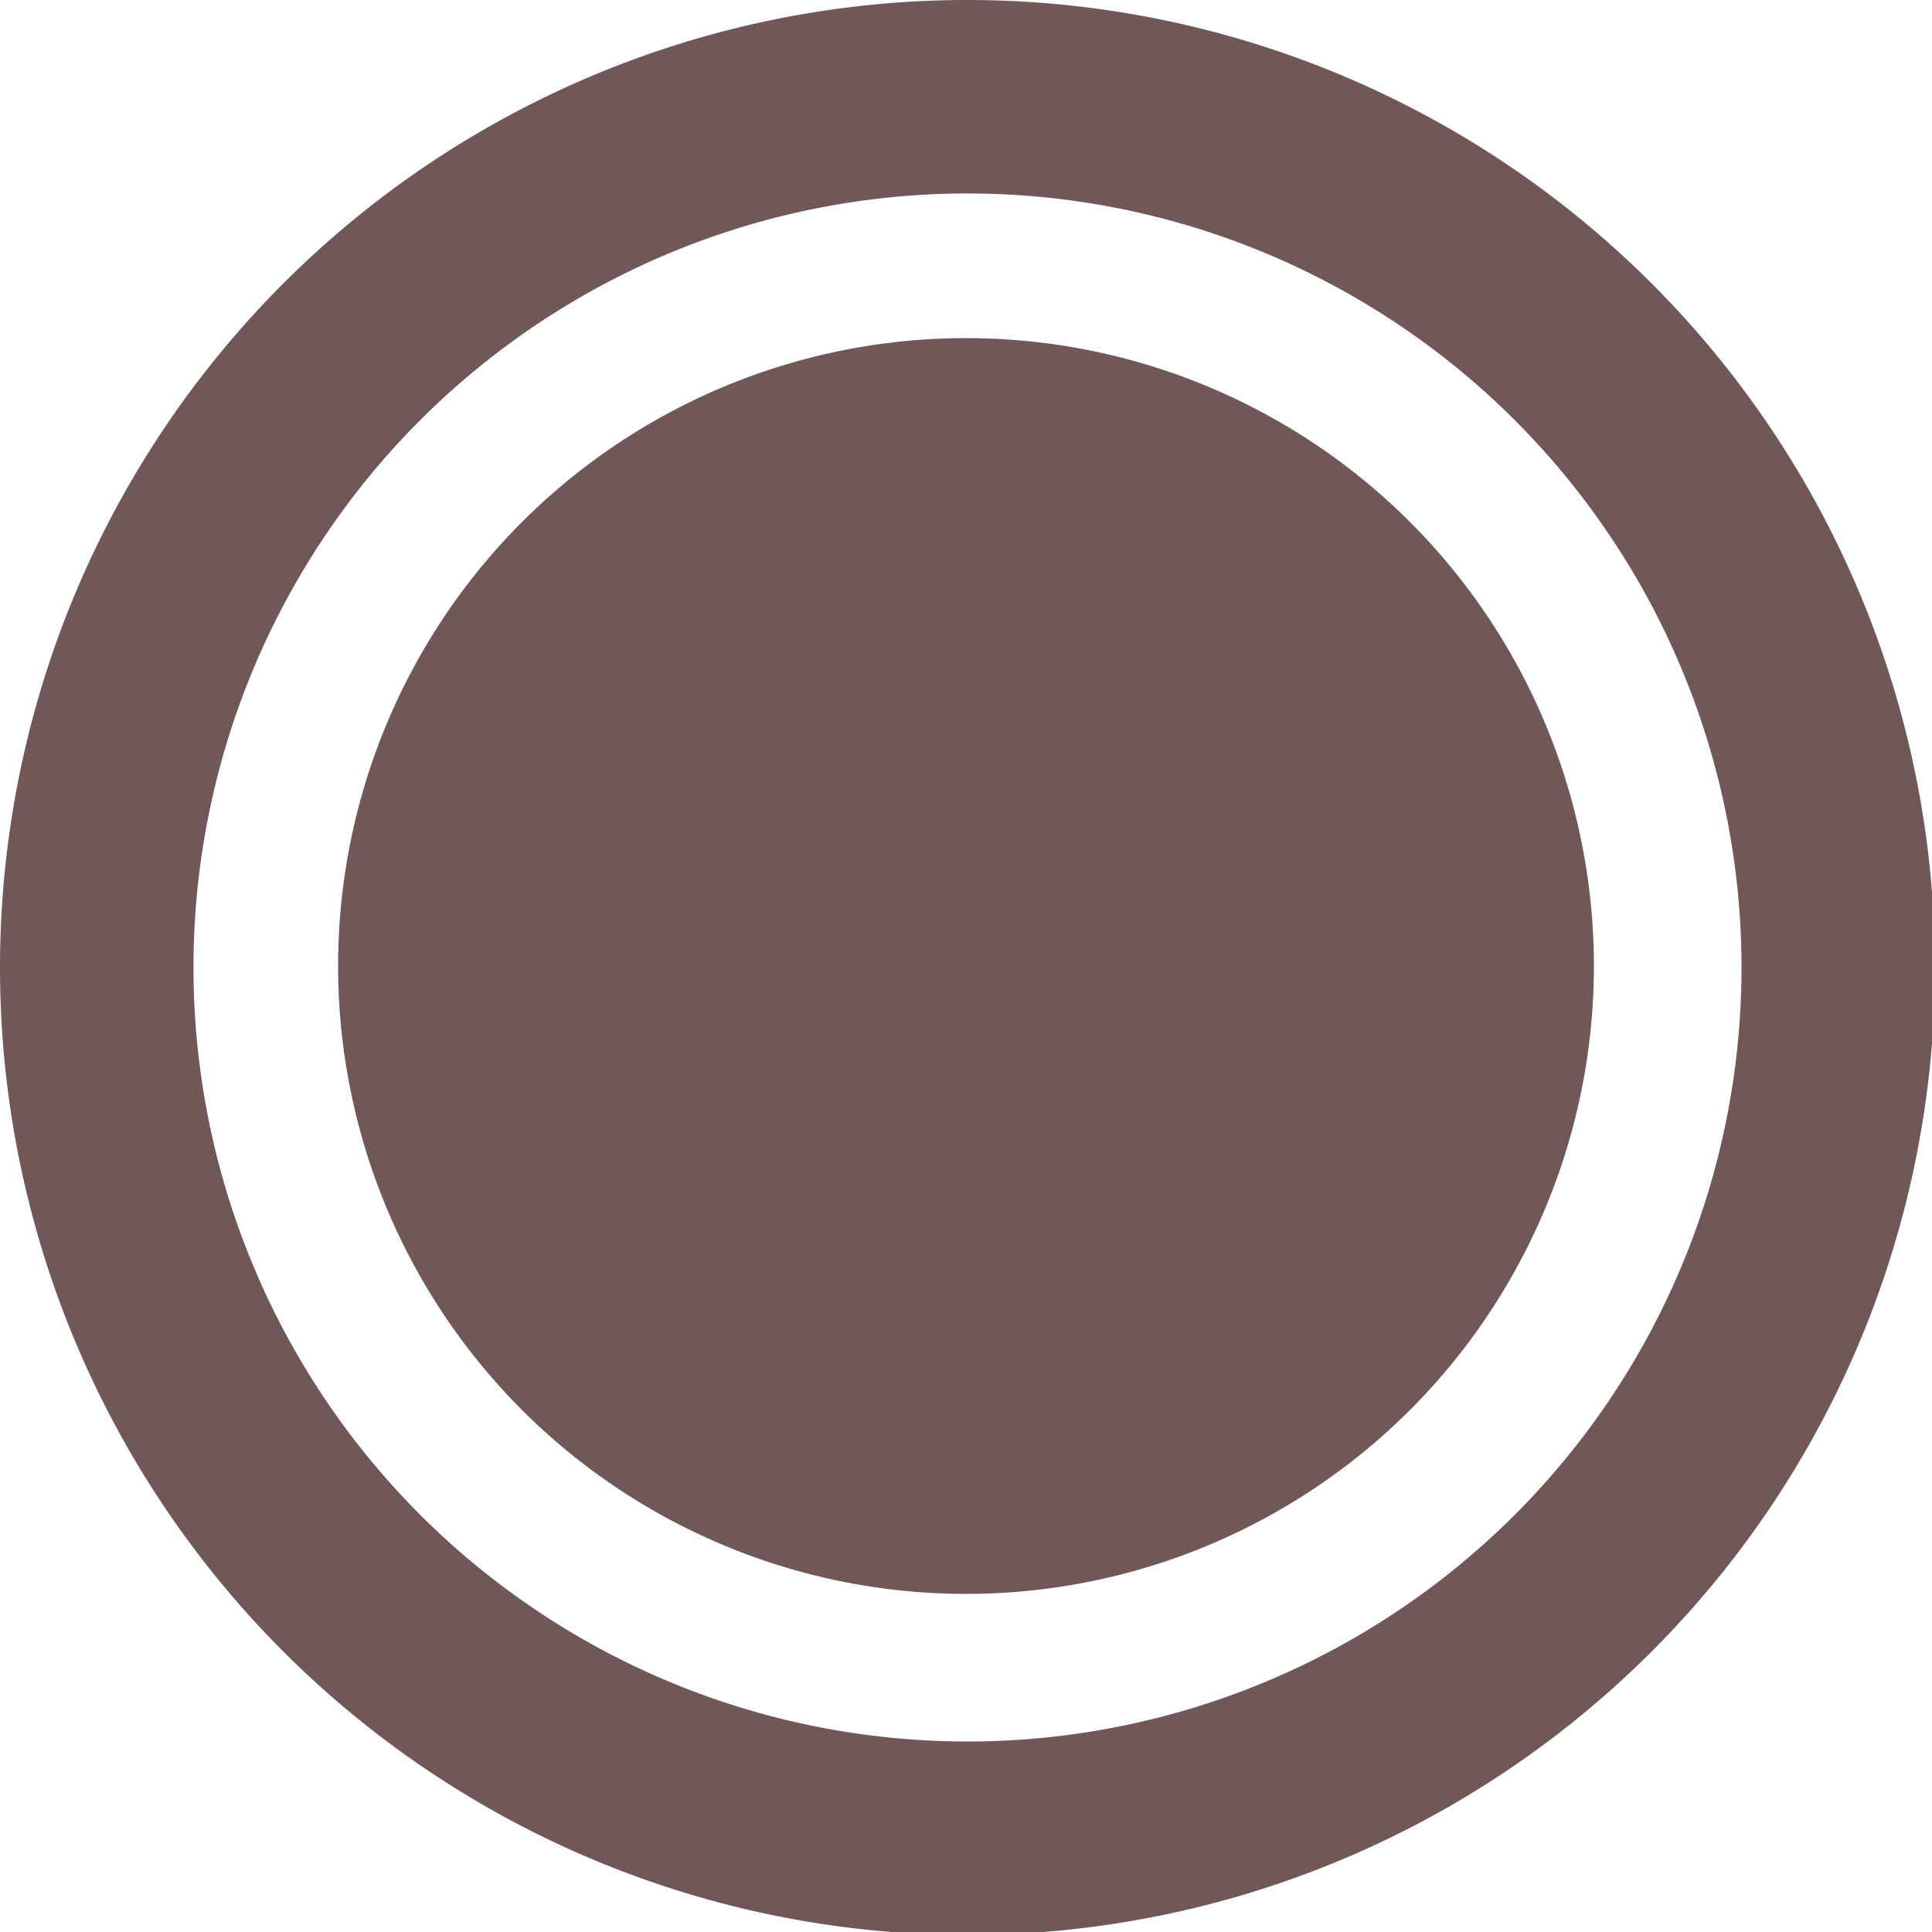 <?xml version="1.0" encoding="UTF-8"?>
<svg width="10mm" height="10mm" version="1.1" viewBox="0 0 10 10" xmlns="http://www.w3.org/2000/svg" xmlns:cc="http://creativecommons.org/ns#" xmlns:dc="http://purl.org/dc/elements/1.1/" xmlns:rdf="http://www.w3.org/1999/02/22-rdf-syntax-ns#">
<g fill="#715858">
<path transform="scale(.265)" d="m18.822 0a18.898 18.898 0 0 0-18.822 18.898 18.898 18.898 0 0 0 18.898 18.896 18.898 18.898 0 0 0 18.896-18.896 18.898 18.898 0 0 0-18.896-18.898 18.898 18.898 0 0 0-0.076 0zm0.076 3.779a15.118 15.118 0 0 1 15.117 15.119 15.118 15.118 0 0 1-15.117 15.117 15.118 15.118 0 0 1-15.119-15.117 15.118 15.118 0 0 1 15.119-15.119z" stop-color="#000000"/>
<circle cx="5" cy="5" r="3.25" stop-color="#000000"/>
</g>
</svg>

